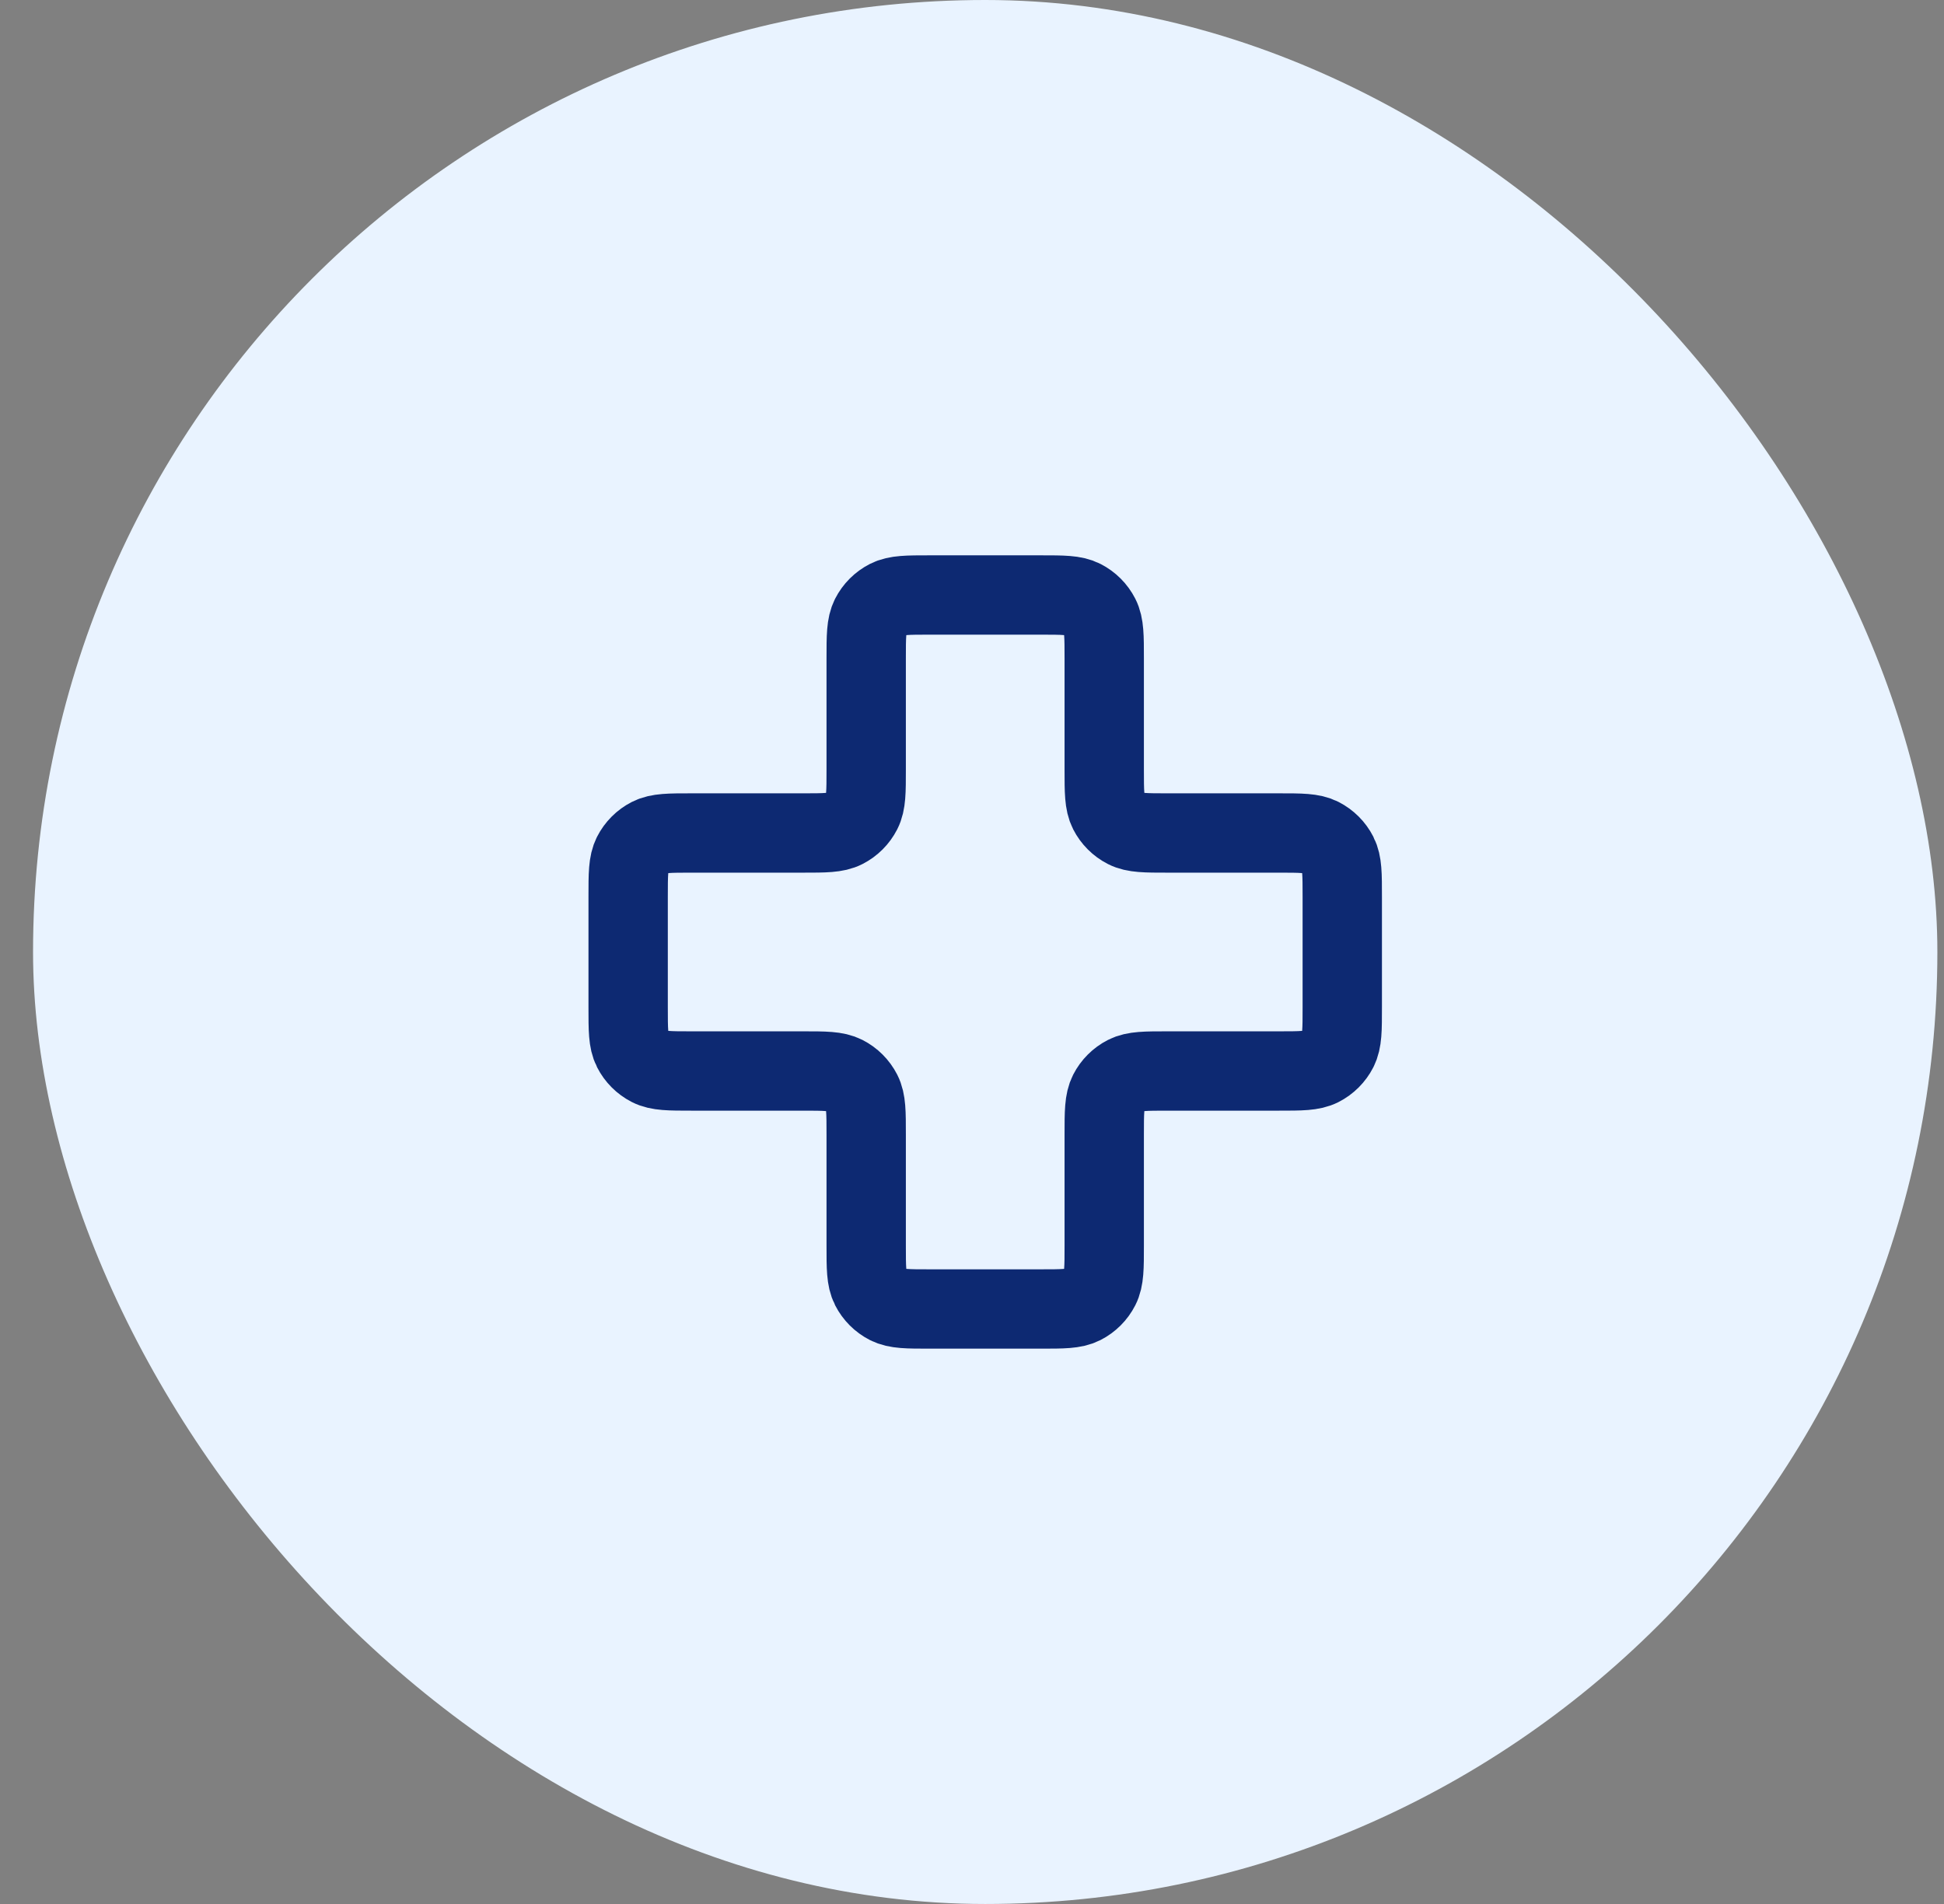 <svg width="49" height="48" viewBox="0 0 49 48" fill="none" xmlns="http://www.w3.org/2000/svg">
<rect x="0" y="0" width="49" height="48" fill="#808080" stroke="none"/>
<rect x="0.833" width="48" height="48" rx="24" fill="#E9F3FF"/>
<path d="M27.833 16.6C27.833 16.04 27.833 15.76 27.724 15.546C27.628 15.358 27.475 15.205 27.287 15.109C27.073 15 26.793 15 26.233 15H23.433C22.873 15 22.593 15 22.379 15.109C22.191 15.205 22.038 15.358 21.942 15.546C21.833 15.76 21.833 16.04 21.833 16.6V19.4C21.833 19.96 21.833 20.24 21.724 20.454C21.628 20.642 21.475 20.795 21.287 20.891C21.073 21 20.793 21 20.233 21H17.433C16.873 21 16.593 21 16.379 21.109C16.191 21.205 16.038 21.358 15.942 21.546C15.833 21.76 15.833 22.04 15.833 22.6V25.4C15.833 25.96 15.833 26.24 15.942 26.454C16.038 26.642 16.191 26.795 16.379 26.891C16.593 27 16.873 27 17.433 27H20.233C20.793 27 21.073 27 21.287 27.109C21.475 27.205 21.628 27.358 21.724 27.546C21.833 27.76 21.833 28.04 21.833 28.6V31.4C21.833 31.96 21.833 32.24 21.942 32.454C22.038 32.642 22.191 32.795 22.379 32.891C22.593 33 22.873 33 23.433 33H26.233C26.793 33 27.073 33 27.287 32.891C27.475 32.795 27.628 32.642 27.724 32.454C27.833 32.24 27.833 31.96 27.833 31.4V28.6C27.833 28.04 27.833 27.76 27.942 27.546C28.038 27.358 28.191 27.205 28.379 27.109C28.593 27 28.873 27 29.433 27H32.233C32.793 27 33.073 27 33.287 26.891C33.475 26.795 33.628 26.642 33.724 26.454C33.833 26.24 33.833 25.96 33.833 25.4V22.6C33.833 22.04 33.833 21.76 33.724 21.546C33.628 21.358 33.475 21.205 33.287 21.109C33.073 21 32.793 21 32.233 21L29.433 21C28.873 21 28.593 21 28.379 20.891C28.191 20.795 28.038 20.642 27.942 20.454C27.833 20.24 27.833 19.96 27.833 19.4V16.6Z" stroke="#0D2972" stroke-width="2" stroke-linecap="round" stroke-linejoin="round"/>
</svg>
